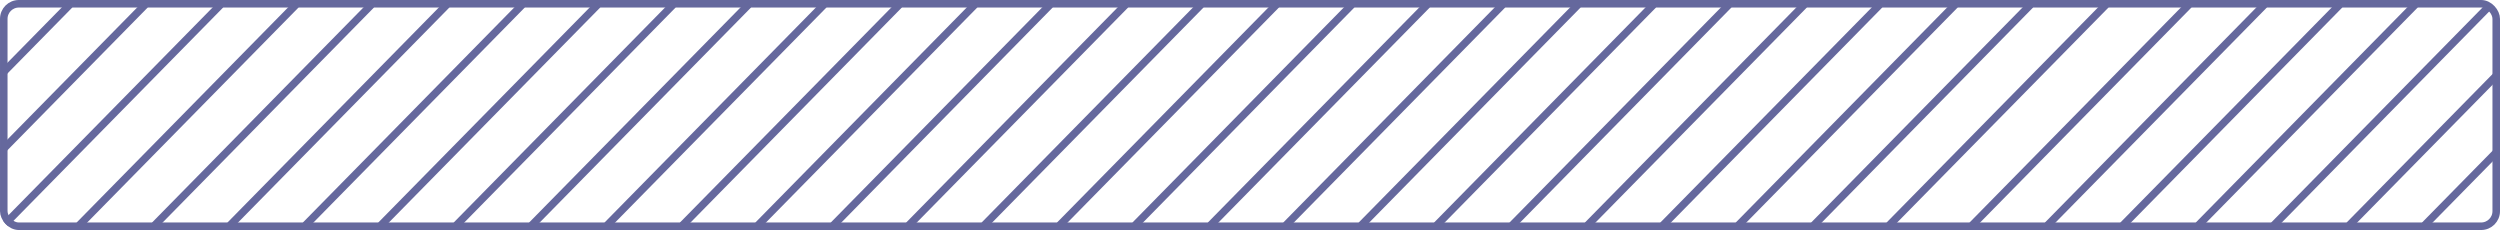 <svg width="663" height="61" viewBox="0 0 663 61" fill="none" xmlns="http://www.w3.org/2000/svg">
<g opacity="0.75">
<g clip-path="url(#clip0_124_750)">
<path d="M81 59.75L138.5 1.25" stroke="#32357C" stroke-width="2"/>
<path d="M221 59.75L278.5 1.25" stroke="#32357C" stroke-width="2"/>
<path d="M21 59.75L78.5 1.25" stroke="#32357C" stroke-width="2"/>
<path d="M161 59.75L218.5 1.25" stroke="#32357C" stroke-width="2"/>
<path d="M61 59.75L118.5 1.25" stroke="#32357C" stroke-width="2"/>
<path d="M201 59.75L258.5 1.25" stroke="#32357C" stroke-width="2"/>
<path d="M1 59.75L58.5 1.25" stroke="#32357C" stroke-width="2"/>
<path d="M141 59.75L198.5 1.25" stroke="#32357C" stroke-width="2"/>
<path d="M41 59.75L98.5 1.25" stroke="#32357C" stroke-width="2"/>
<path d="M181 59.75L238.5 1.25" stroke="#32357C" stroke-width="2"/>
<path d="M-19 59.75L38.5 1.25" stroke="#32357C" stroke-width="2"/>
<path d="M121 59.75L178.5 1.25" stroke="#32357C" stroke-width="2"/>
<path d="M-39 59.75L18.5 1.25" stroke="#32357C" stroke-width="2"/>
<path d="M101 59.75L158.5 1.25" stroke="#32357C" stroke-width="2"/>
<path d="M361 59.75L418.5 1.25" stroke="#32357C" stroke-width="2"/>
<path d="M501 59.75L558.5 1.25" stroke="#32357C" stroke-width="2"/>
<path d="M301 59.75L358.5 1.25" stroke="#32357C" stroke-width="2"/>
<path d="M441 59.75L498.5 1.25" stroke="#32357C" stroke-width="2"/>
<path d="M341 59.75L398.5 1.25" stroke="#32357C" stroke-width="2"/>
<path d="M481 59.75L538.5 1.25" stroke="#32357C" stroke-width="2"/>
<path d="M281 59.75L338.5 1.25" stroke="#32357C" stroke-width="2"/>
<path d="M421 59.75L478.5 1.25" stroke="#32357C" stroke-width="2"/>
<path d="M321 59.75L378.5 1.25" stroke="#32357C" stroke-width="2"/>
<path d="M461 59.75L518.5 1.25" stroke="#32357C" stroke-width="2"/>
<path d="M261 59.75L318.5 1.25" stroke="#32357C" stroke-width="2"/>
<path d="M401 59.75L458.5 1.25" stroke="#32357C" stroke-width="2"/>
<path d="M241 59.75L298.5 1.25" stroke="#32357C" stroke-width="2"/>
<path d="M381 59.75L438.5 1.25" stroke="#32357C" stroke-width="2"/>
<path d="M643 59.75L700.5 1.25" stroke="#32357C" stroke-width="2"/>
<path d="M583 59.75L640.5 1.25" stroke="#32357C" stroke-width="2"/>
<path d="M623 59.75L680.5 1.25" stroke="#32357C" stroke-width="2"/>
<path d="M563 59.75L620.5 1.25" stroke="#32357C" stroke-width="2"/>
<path d="M603 59.75L660.5 1.25" stroke="#32357C" stroke-width="2"/>
<path d="M543 59.75L600.5 1.25" stroke="#32357C" stroke-width="2"/>
<path d="M523 59.75L580.5 1.25" stroke="#32357C" stroke-width="2"/>
<path d="M663 59.75L720.5 1.25" stroke="#32357C" stroke-width="2"/>
</g>
<rect x="1" y="1" width="661" height="59" rx="4" stroke="#32357C" stroke-width="2"/>
</g>
<defs>
<clipPath id="clip0_124_750">
<rect width="663" height="61" rx="5" fill="white"/>
</clipPath>
</defs>
</svg>
